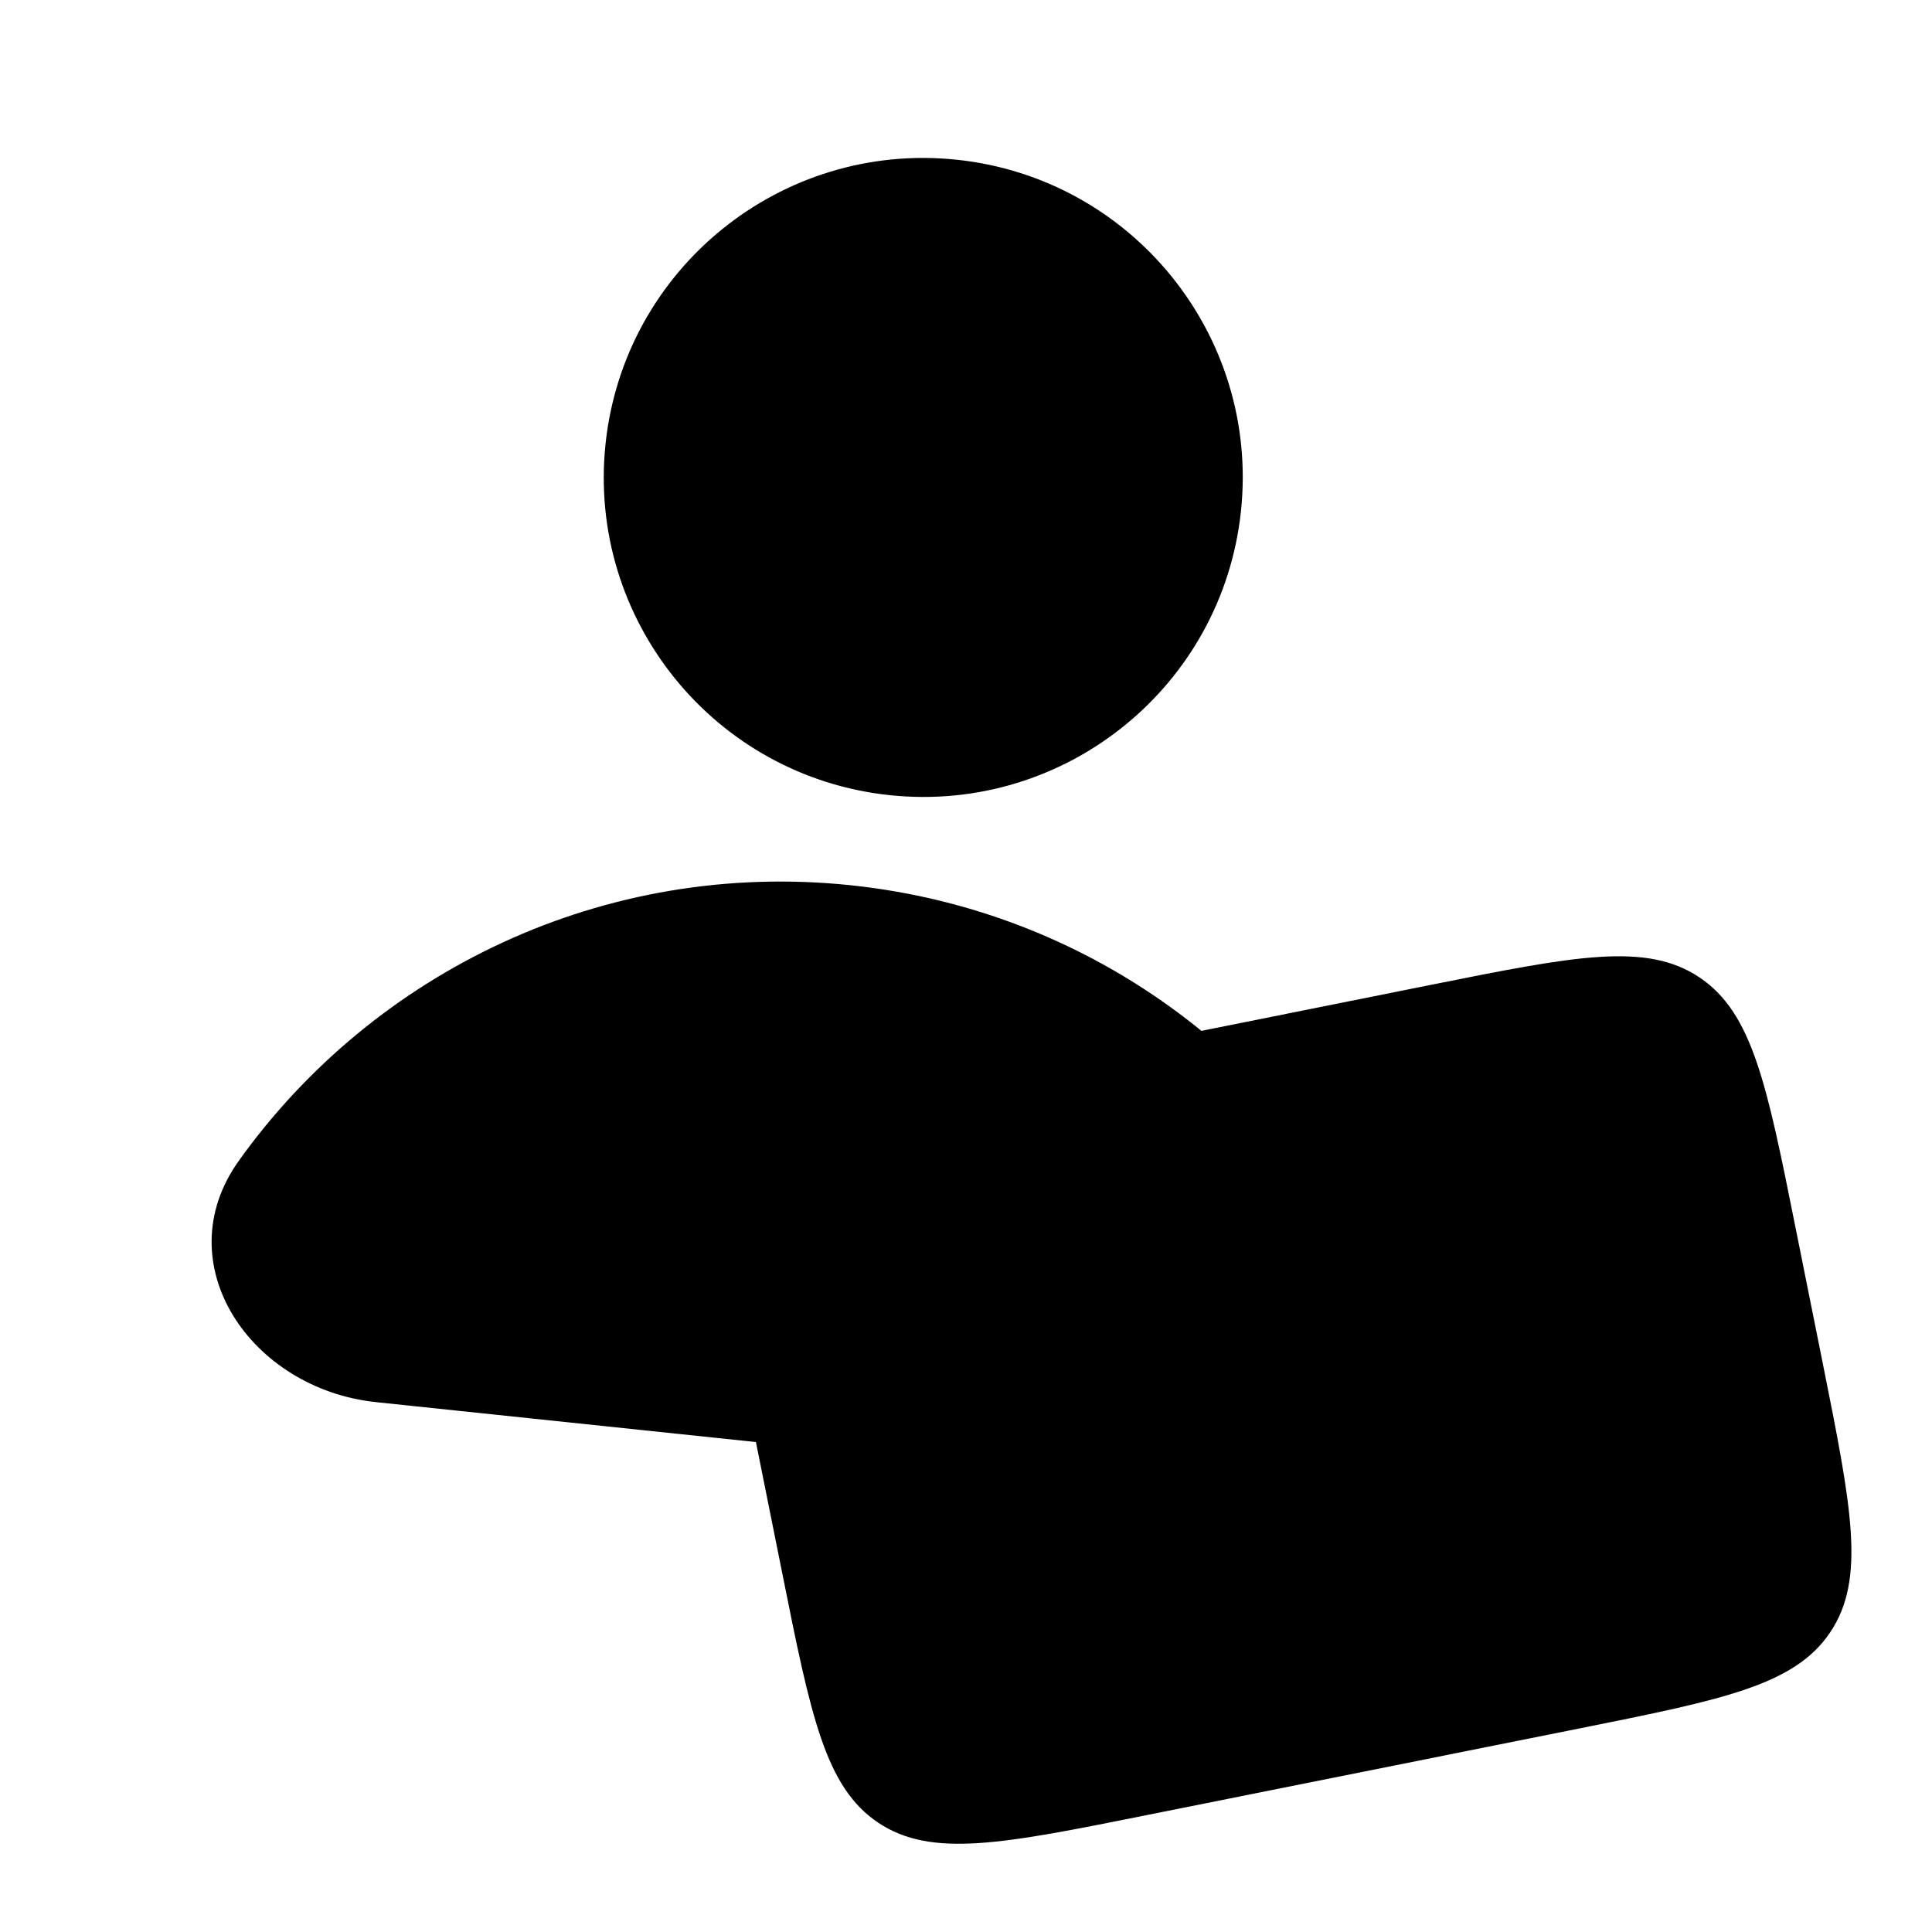 <svg viewBox="0 0 24 24" fill="fill" xmlns="http://www.w3.org/2000/svg">
    <path
        d="M15.416 6.346C15.187 8.526 13.234 10.107 11.054 9.878C8.874 9.649 7.293 7.696 7.522 5.516C7.751 3.337 9.704 1.755 11.884 1.984C14.063 2.213 15.645 4.166 15.416 6.346Z"
        fill="currentColor" />
    <path
        d="M2.967 14.419C2.054 15.696 3.112 17.254 4.672 17.418L15.001 18.503C16.561 18.667 17.92 17.363 17.293 15.925C16.141 13.284 13.639 11.32 10.569 10.997C7.498 10.674 4.643 12.075 2.967 14.419Z"
        fill="currentColor" />
    <path
        d="M9.374 17.832C9.019 16.058 8.841 15.171 9.282 14.51C9.722 13.848 10.61 13.671 12.384 13.315L17.786 12.232C19.56 11.877 20.447 11.699 21.109 12.14C21.77 12.581 21.948 13.468 22.303 15.242L22.646 16.95C23.001 18.724 23.179 19.611 22.738 20.273C22.298 20.934 21.411 21.112 19.637 21.468L14.234 22.55C12.46 22.906 11.573 23.084 10.911 22.643C10.25 22.202 10.072 21.315 9.717 19.541L9.374 17.832Z"
        fill="inherit" />
    <path d="M11.453 15.423L19.457 13.819L19.58 14.434L11.576 16.038L11.453 15.423Z" fill="currentColor" />
    <path d="M11.946 17.885L19.95 16.282L20.073 16.897L12.069 18.501L11.946 17.885Z" fill="currentColor" />
    <path d="M12.44 20.348L16.134 19.608L16.257 20.224L12.563 20.964L12.44 20.348Z" fill="currentColor" />
</svg>